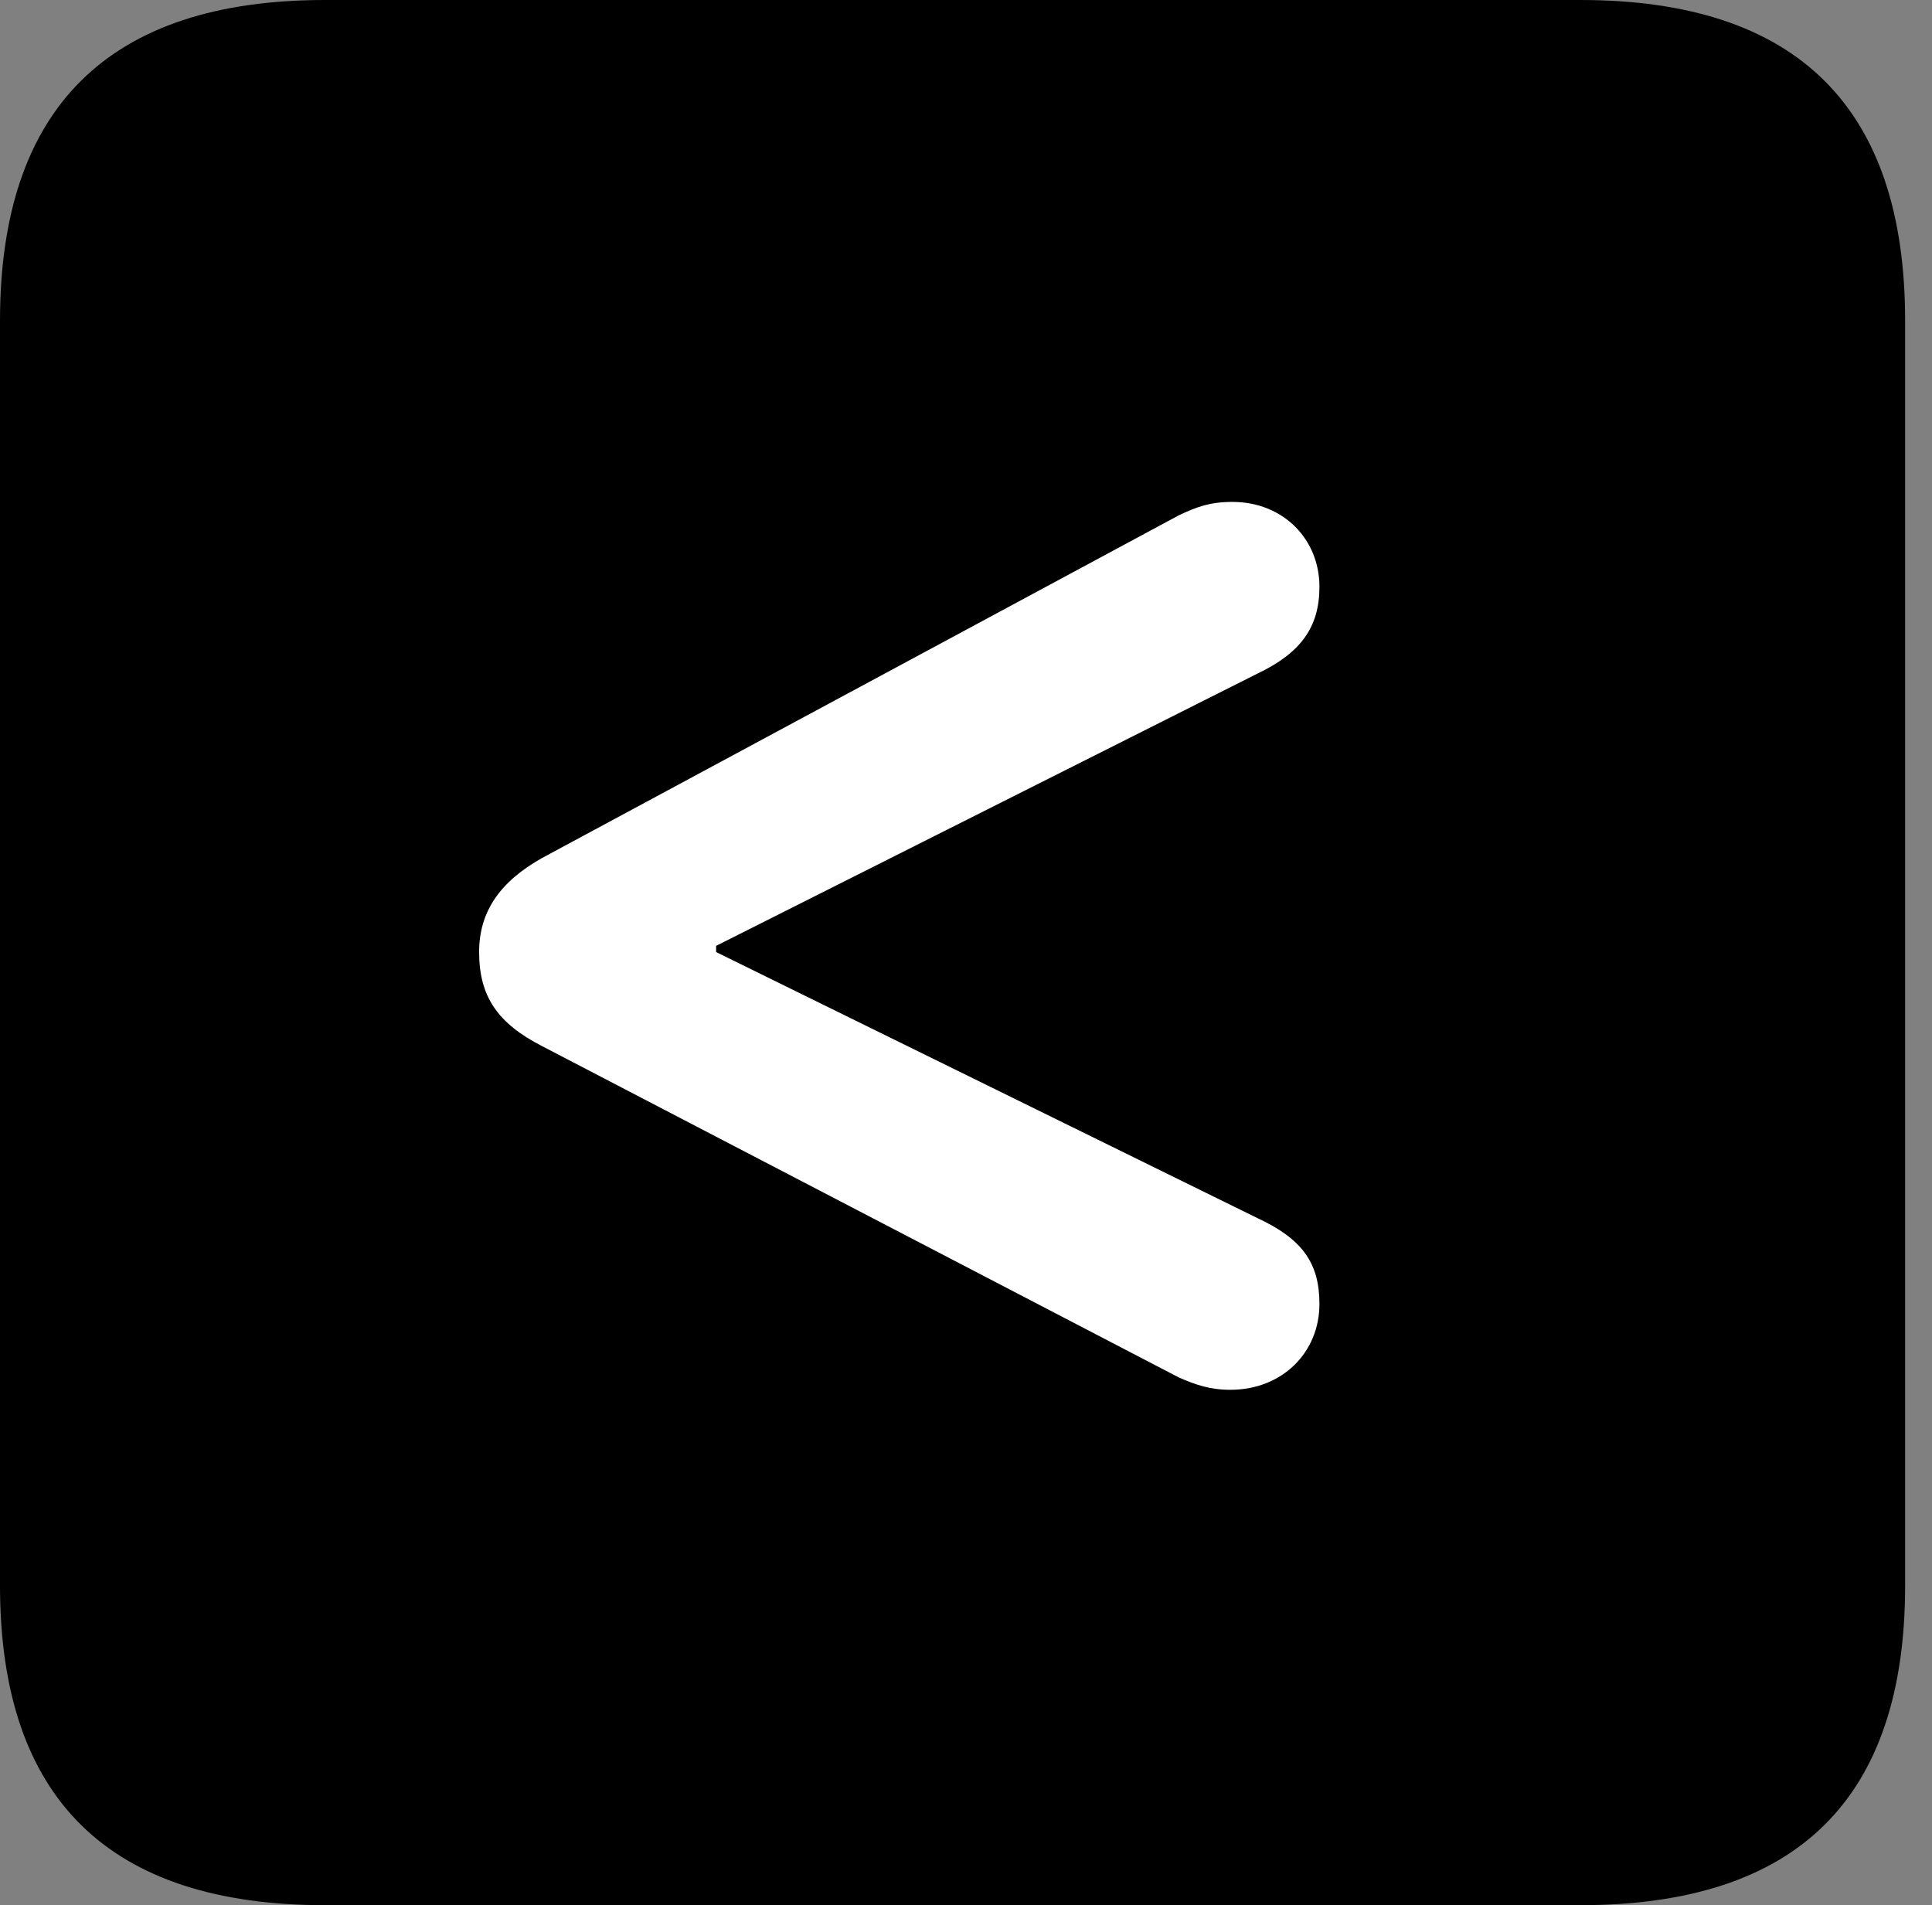 <svg version="1.1" xmlns="http://www.w3.org/2000/svg" xmlns:xlink="http://www.w3.org/1999/xlink" viewBox="0 0 25.525 25.17">
 <rect x="0" y="0" width="25.525" height="25.17" fill="#808080" stroke="none"/>
 <g>
  
  <path d="M4.293 25.17L20.877 25.17C23.748 25.17 25.17 23.762 25.17 20.945L25.17 4.238C25.17 1.422 23.748 0 20.877 0L4.293 0C1.436 0 0 1.422 0 4.238L0 20.945C0 23.762 1.436 25.17 4.293 25.17Z" style="fill:hsl(0 0 0/0.85)"></path>
  <path d="M16.256 18.361C15.982 18.361 15.791 18.293 15.572 18.197L7.164 13.822C6.576 13.521 6.33 13.166 6.33 12.578C6.33 12.045 6.604 11.648 7.164 11.334L15.572 6.809C15.805 6.699 15.982 6.631 16.283 6.631C16.953 6.631 17.432 7.123 17.432 7.752C17.432 8.285 17.186 8.627 16.611 8.9L9.461 12.496L9.461 12.578L16.611 16.092C17.199 16.365 17.432 16.68 17.432 17.227C17.432 17.869 16.939 18.361 16.256 18.361Z" style="fill:white"></path>
 </g>
</svg>